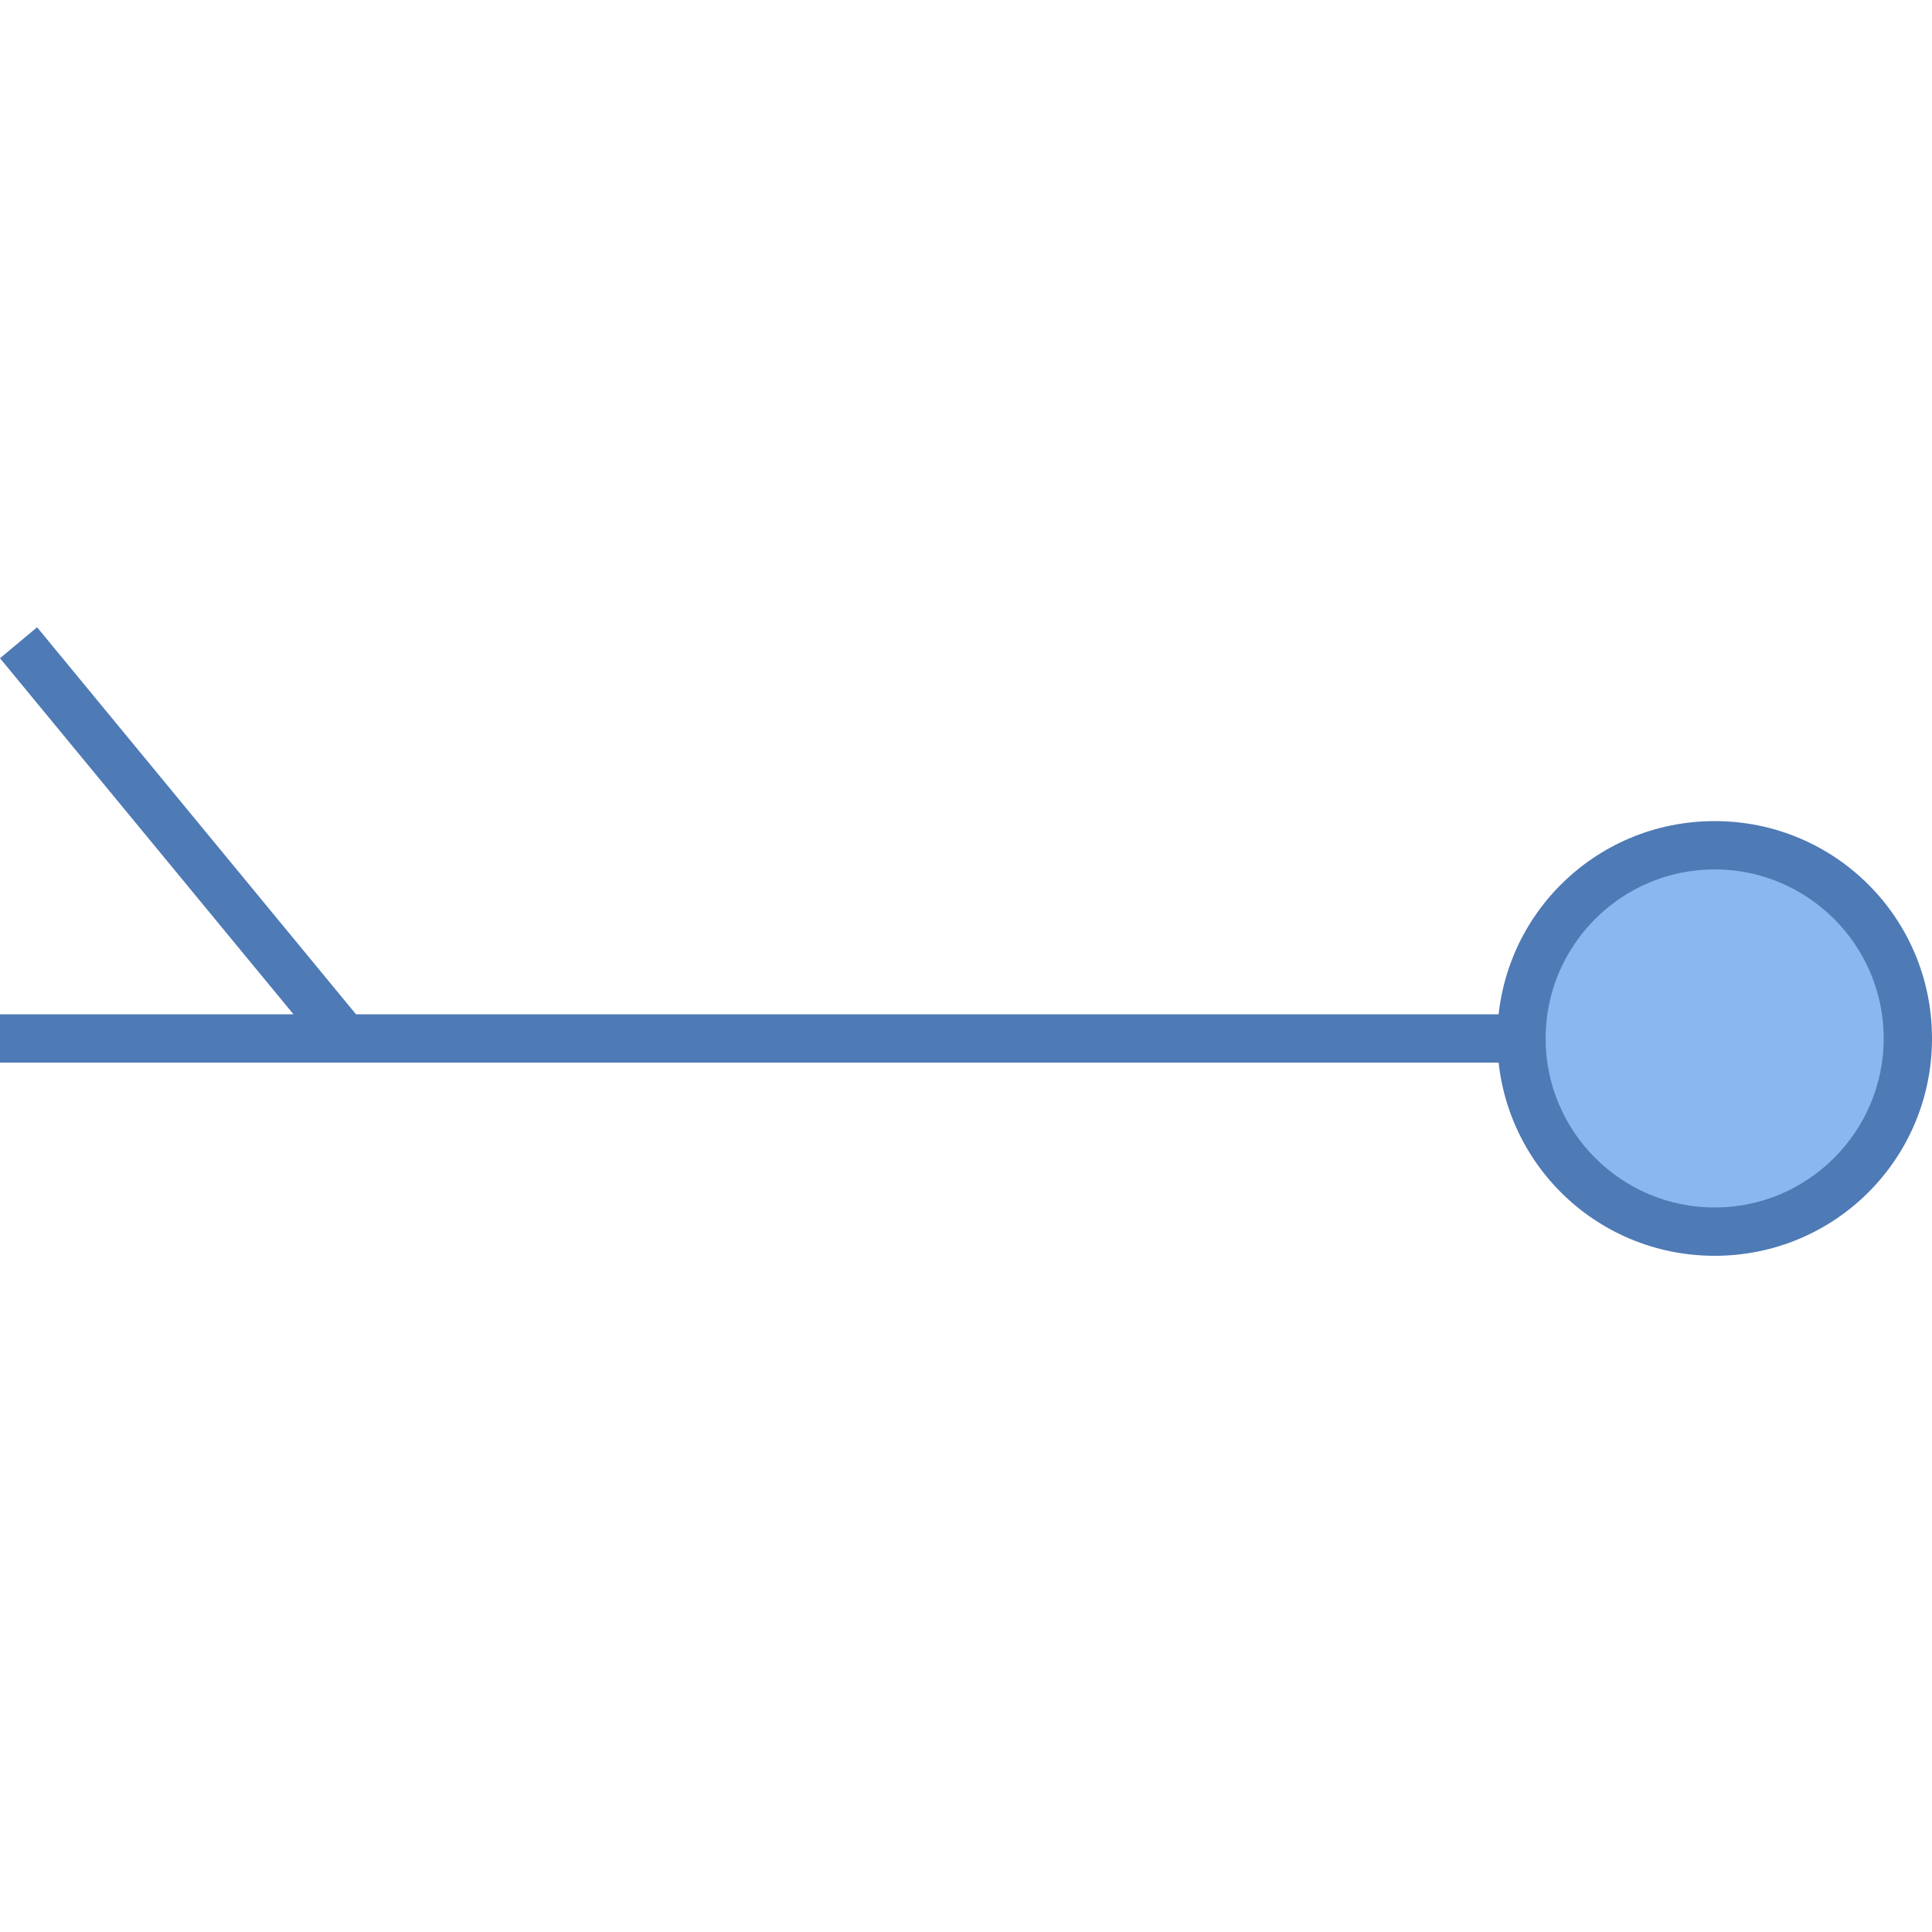 <svg viewBox="0 0 40 40" xmlns="http://www.w3.org/2000/svg"><path fill="#4e7ab5" d="M0 21h34v1H0z"></path><path fill="#4e7ab5" d="M6.884 21.98L0 13.628l.768-.641 6.883 8.353z"></path><path d="M35.5 25.5c-2.206 0-4-1.794-4-4s1.794-4 4-4 4 1.794 4 4-1.794 4-4 4z" fill="#8bb7f0"></path><path d="M35.5 18c1.93 0 3.5 1.57 3.5 3.5S37.43 25 35.5 25 32 23.43 32 21.5s1.57-3.5 3.5-3.5m0-1c-2.492 0-4.5 2.008-4.5 4.5s2.008 4.5 4.5 4.5 4.5-2.008 4.5-4.5-2.008-4.5-4.5-4.5z" fill="#4e7ab5"></path></svg>